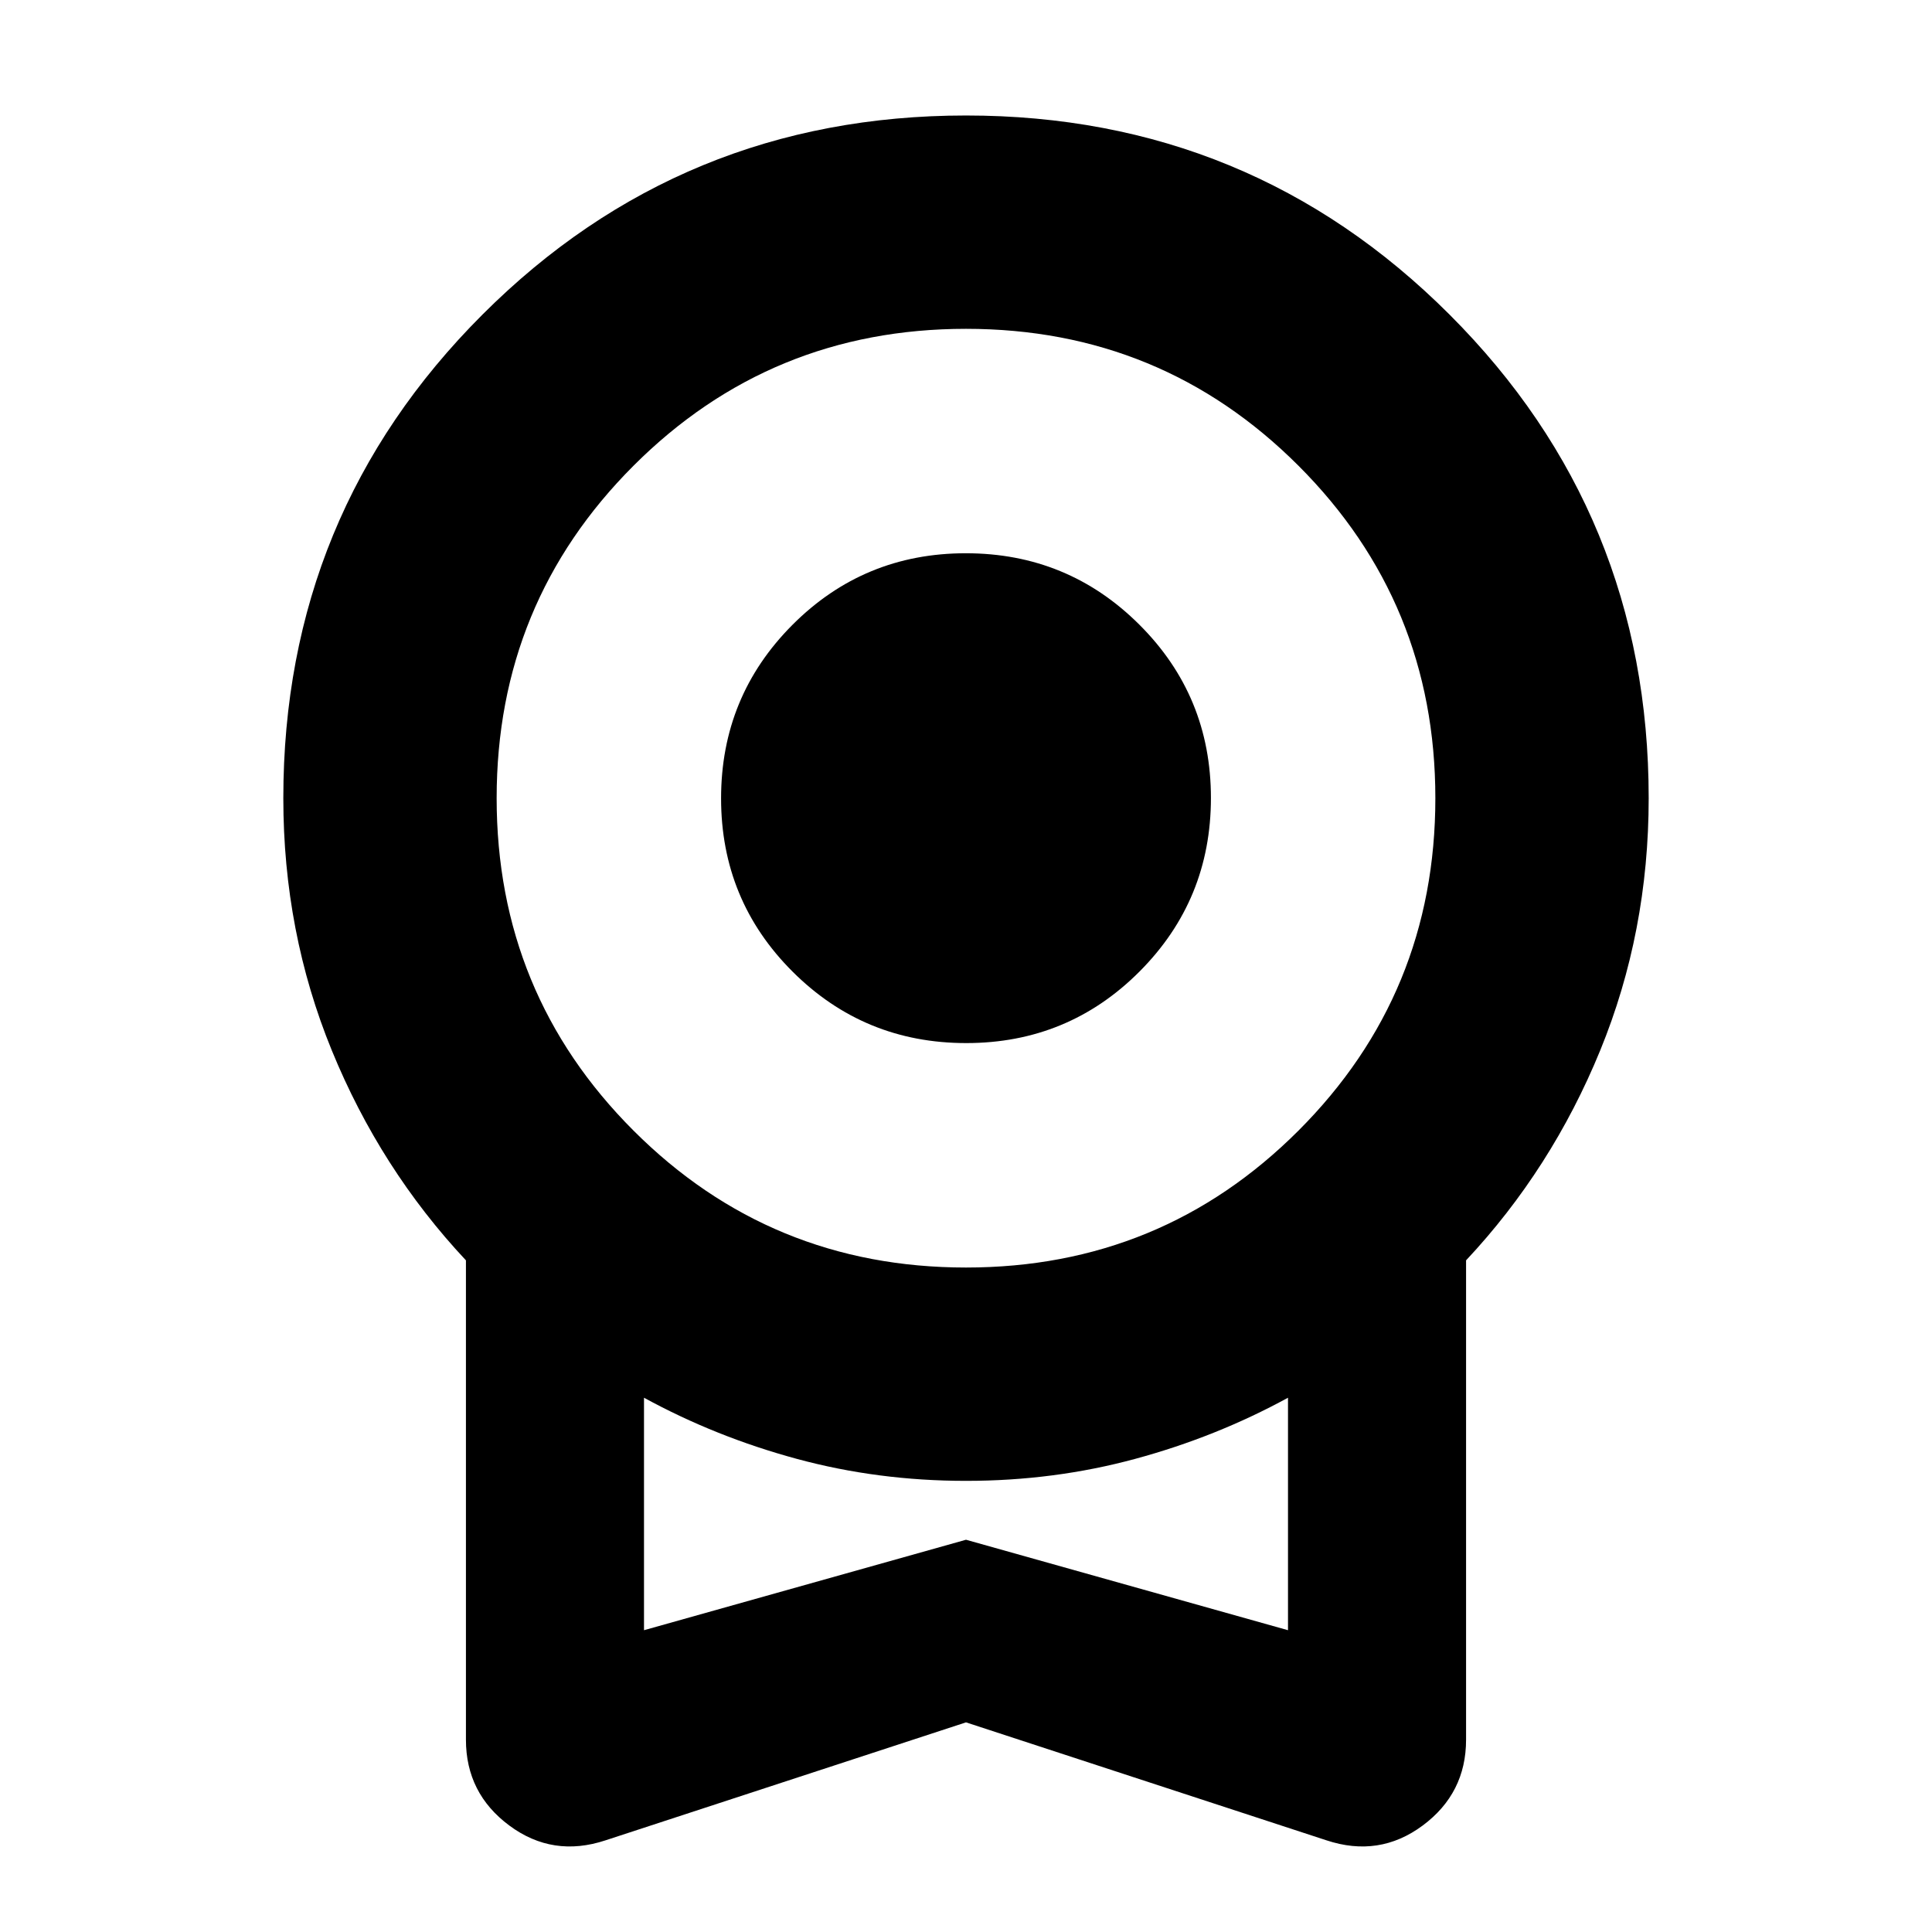 <svg xmlns="http://www.w3.org/2000/svg" height="24" viewBox="0 -960 960 960" width="24"><path d="M480.1-441.7q-50.67 0-86.23-35.46-35.57-35.47-35.57-86.13 0-50.67 35.47-86.23 35.47-35.57 86.13-35.57 50.67 0 86.23 35.47 35.57 35.46 35.57 86.13 0 50.66-35.47 86.23-35.47 35.56-86.13 35.56Zm-.1 337.53L300.91-45.56q-26.21 8.69-47.8-7.32-21.59-16.01-21.59-42.69v-238.17Q189-379.13 164.89-438.01q-24.11-58.87-24.11-125.38 0-141.35 98.94-240.28 98.93-98.94 240.28-98.94t240.28 98.94q98.94 98.93 98.94 240.28 0 66.51-24.11 125.38-24.11 58.88-66.63 104.27v238.17q0 26.68-21.59 42.69-21.59 16.01-47.8 7.32L480-104.17Zm0-226q97.17 0 165.2-68.03 68.02-68.02 68.02-165.19 0-97.18-68.02-165.2-68.03-68.02-165.2-68.02-97.17 0-165.2 68.02-68.02 68.02-68.02 165.2 0 97.17 68.02 165.19 68.03 68.03 165.2 68.03ZM320-149.96l160-44.95 160 44.95v-115.52q-35.57 19.44-75.88 30.37-40.32 10.94-84.12 10.94-43.8 0-84.12-10.94-40.31-10.93-75.88-30.37v115.52Zm160-57.47Z"/></svg>